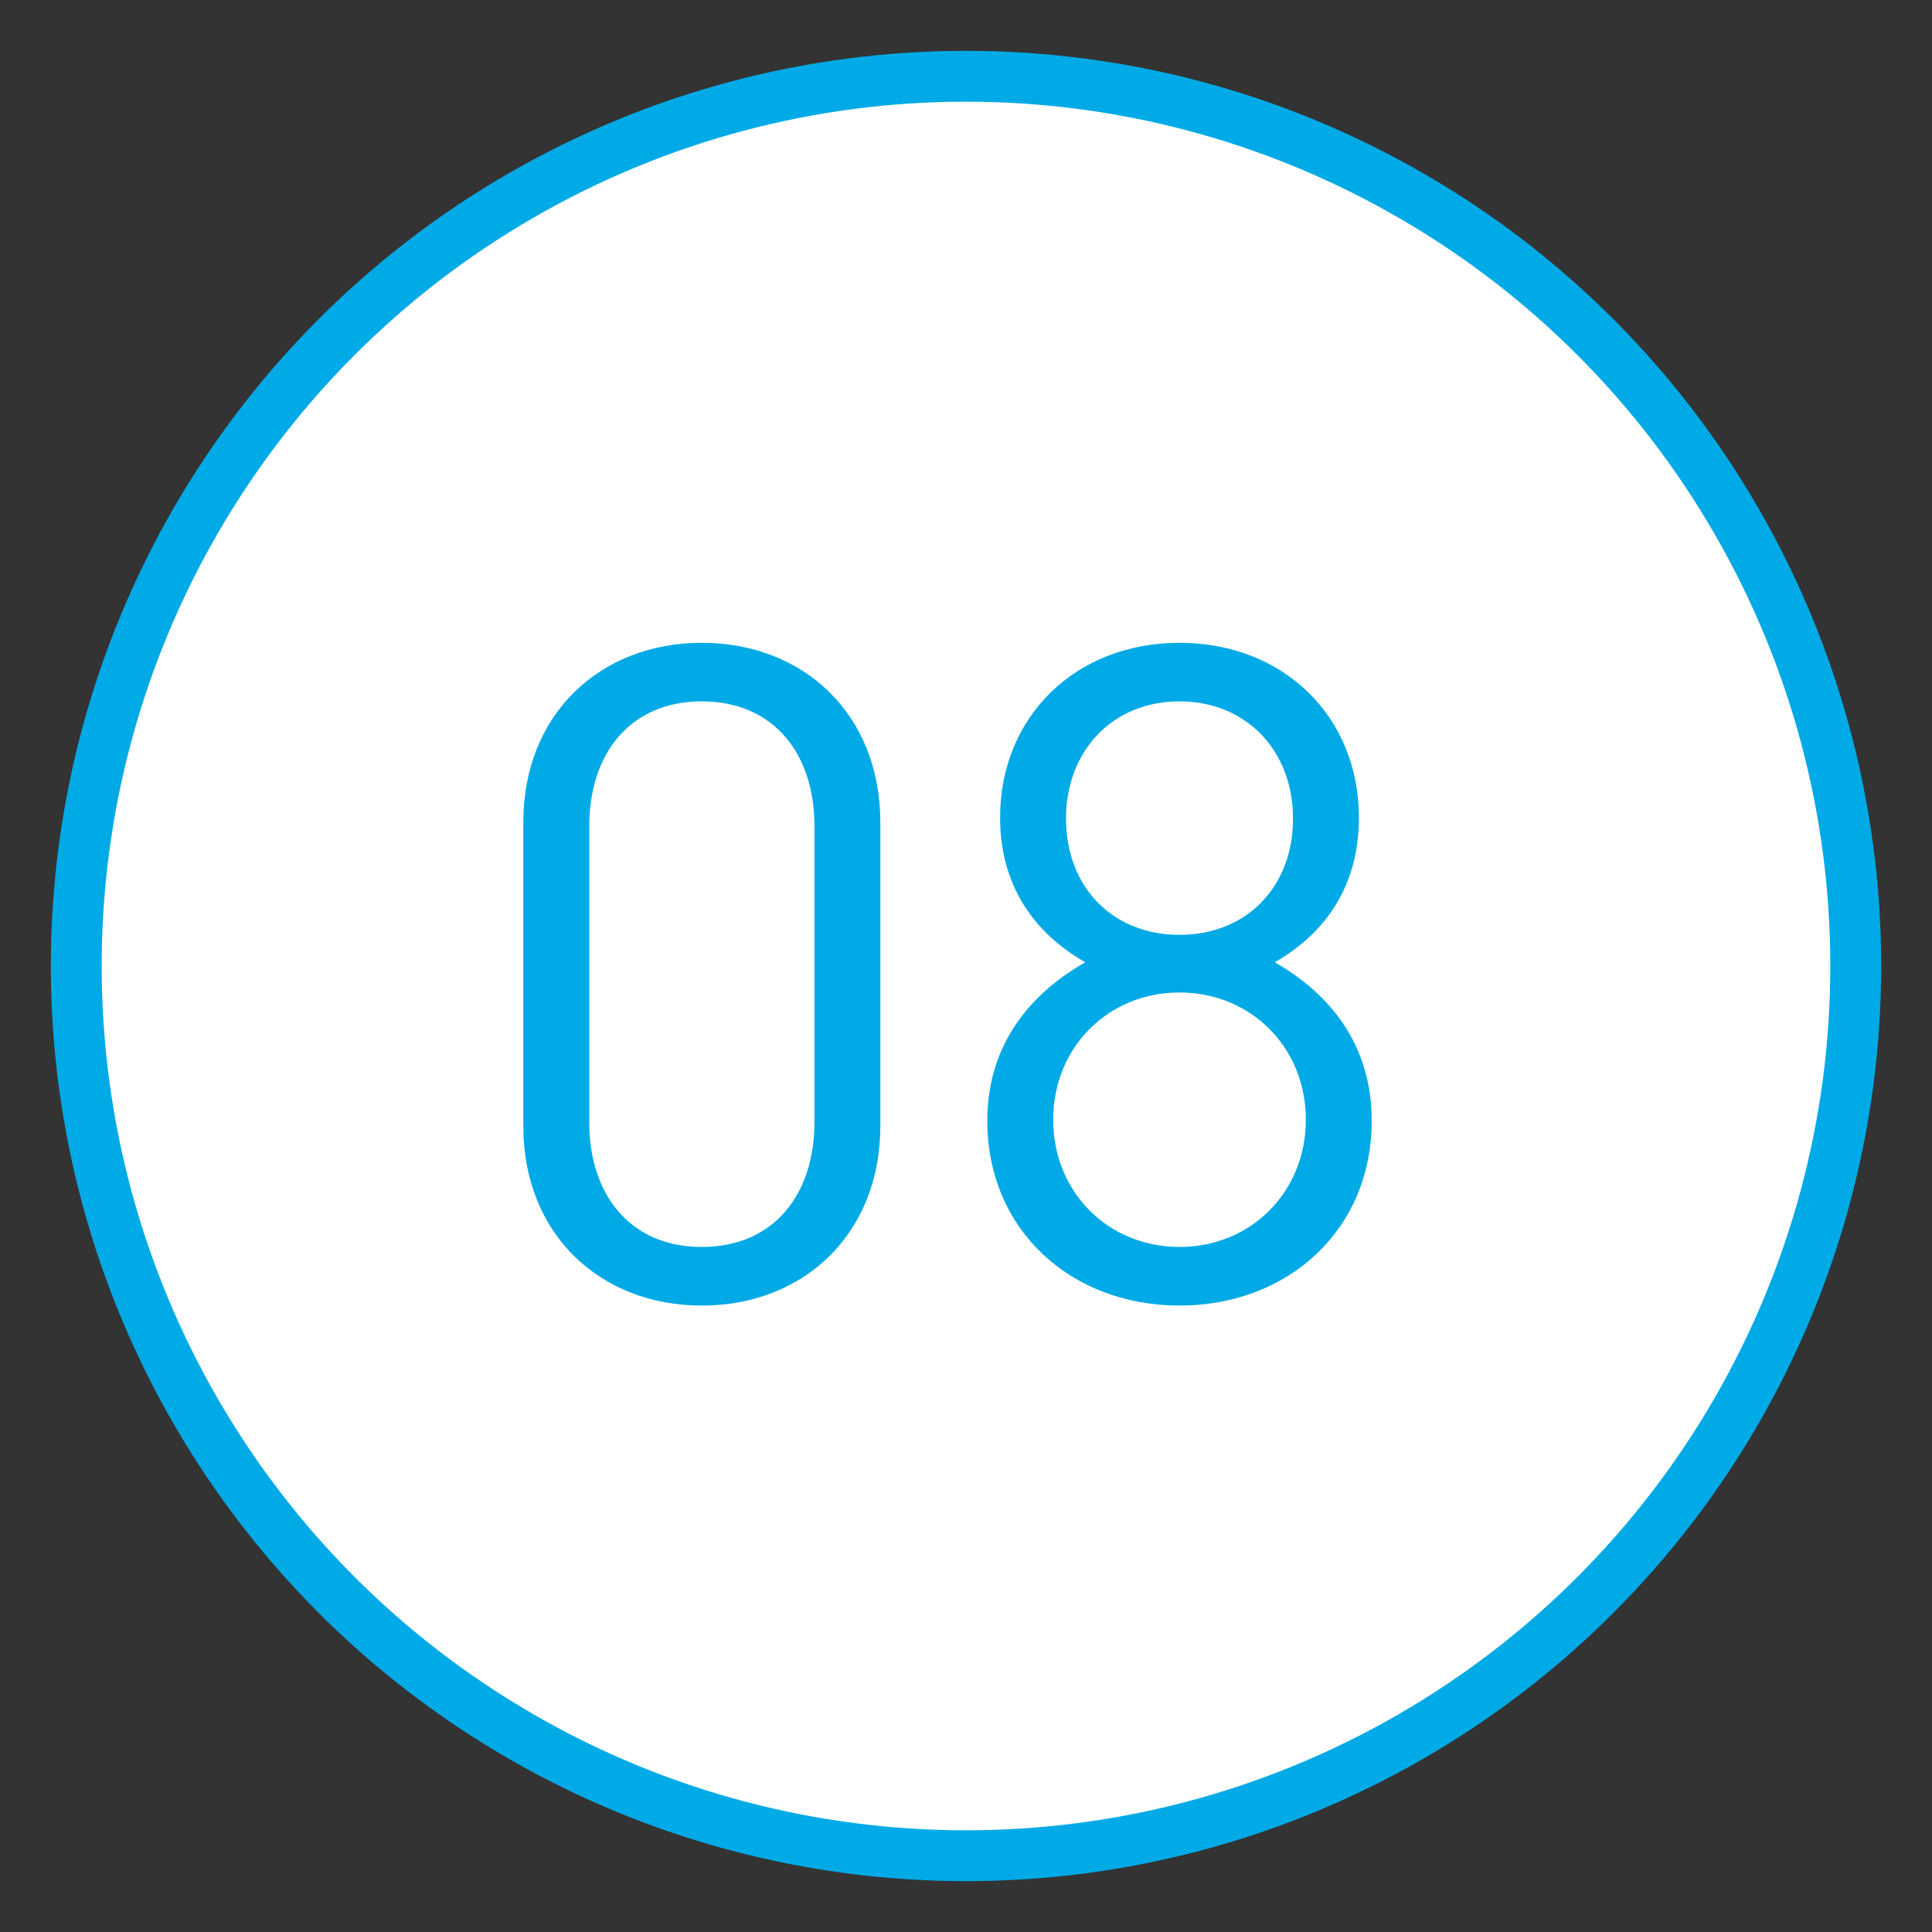 <?xml version="1.0" encoding="utf-8"?>
<!-- Generator: Adobe Illustrator 16.0.0, SVG Export Plug-In . SVG Version: 6.00 Build 0)  -->
<!DOCTYPE svg PUBLIC "-//W3C//DTD SVG 1.1//EN" "http://www.w3.org/Graphics/SVG/1.1/DTD/svg11.dtd">
<svg version="1.1" id="圖層_1" xmlns="http://www.w3.org/2000/svg" xmlns:xlink="http://www.w3.org/1999/xlink" x="0px" y="0px"
	 width="38px" height="38px" viewBox="0 0 38 38" enable-background="new 0 0 38 38" xml:space="preserve">
<rect x="0" y="0" width="38" height="38" fill="#333333" stroke="none"/>
<circle fill="#FFFFFF" stroke="#00AAE6" stroke-miterlimit="10" cx="19" cy="19" r="17.5"/>
<g>
	<path fill="#00AAE6" d="M13.804,25.679c-1.999,0-3.511-1.404-3.511-3.528v-5.979c0-2.125,1.512-3.529,3.511-3.529
		s3.511,1.404,3.511,3.529v5.979C17.314,24.274,15.803,25.679,13.804,25.679z M16.019,16.244c0-1.405-0.792-2.449-2.215-2.449
		s-2.214,1.044-2.214,2.449v5.834c0,1.404,0.791,2.448,2.214,2.448s2.215-1.044,2.215-2.448V16.244z"/>
	<path fill="#00AAE6" d="M23.199,25.679c-2.124,0-3.78-1.476-3.78-3.638c0-1.494,0.847-2.502,1.927-3.114
		c-1.009-0.576-1.675-1.512-1.675-2.845c0-1.999,1.495-3.439,3.528-3.439c2.035,0,3.529,1.44,3.529,3.439
		c0,1.333-0.648,2.269-1.656,2.845c1.08,0.612,1.908,1.62,1.908,3.114C26.98,24.203,25.324,25.679,23.199,25.679z M23.199,19.521
		c-1.404,0-2.484,1.081-2.484,2.502c0,1.423,1.08,2.503,2.484,2.503c1.405,0,2.485-1.08,2.485-2.503
		C25.685,20.602,24.604,19.521,23.199,19.521z M23.199,13.795c-1.314,0-2.232,0.972-2.232,2.305c0,1.35,0.918,2.287,2.232,2.287
		s2.233-0.937,2.233-2.287C25.433,14.768,24.514,13.795,23.199,13.795z"/>
</g>
</svg>
